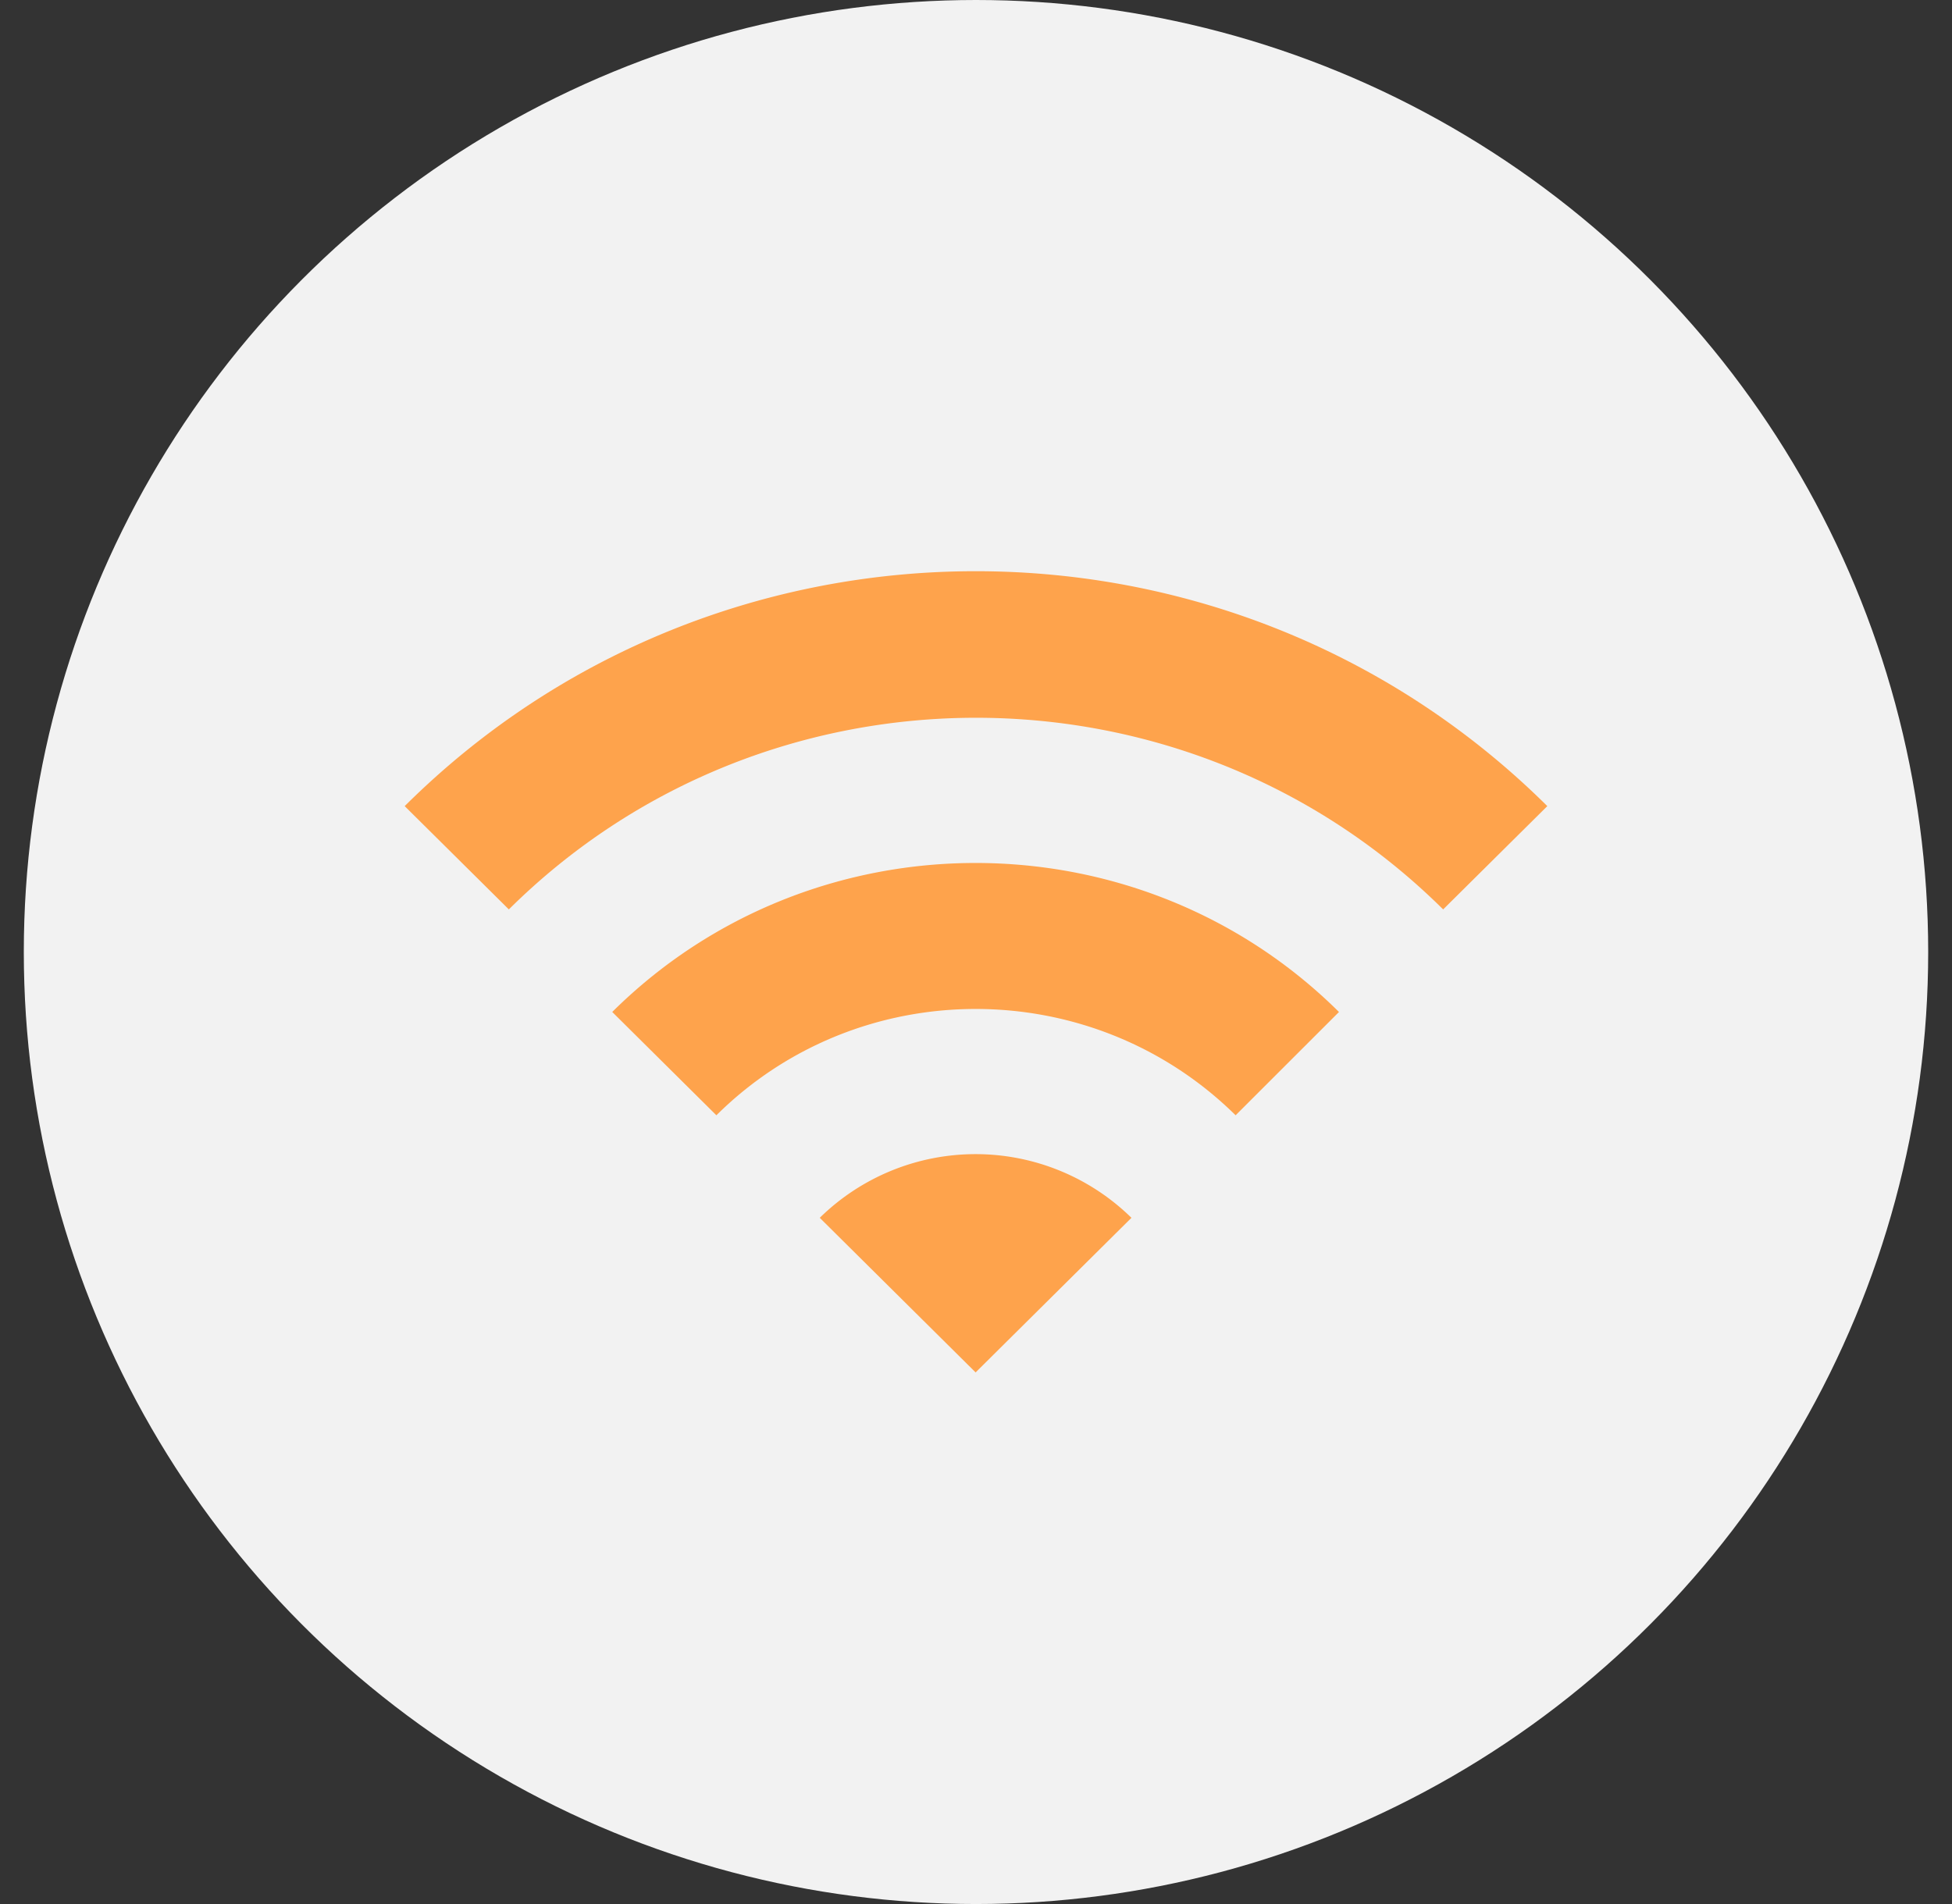 <svg xmlns="http://www.w3.org/2000/svg" width="41" height="40" viewBox="0 0 41 40">
    <rect x="0" y="0" width="41" height="40" fill="#333333" stroke="none"/>
    <g fill="none" fill-rule="evenodd" transform="translate(.5)">
        <circle cx="20" cy="20" r="20" fill="#F2F2F2"/>
        <path d="M7 7h28v28H7z"/>
        <path fill="#FEA34C" fill-rule="nonzero" d="M8 16.935l2.188 2.17c5.41-5.368 14.213-5.368 19.624 0L32 16.935c-6.632-6.58-17.385-6.58-24 0zm8.718 8.649l3.274 3.248 3.273-3.248a4.674 4.674 0 0 0-6.547 0zm-4.359-4.325l2.188 2.171c3.002-2.978 7.887-2.978 10.906 0l2.171-2.17c-4.206-4.174-11.059-4.174-15.265 0z"/>
    </g>
</svg>
